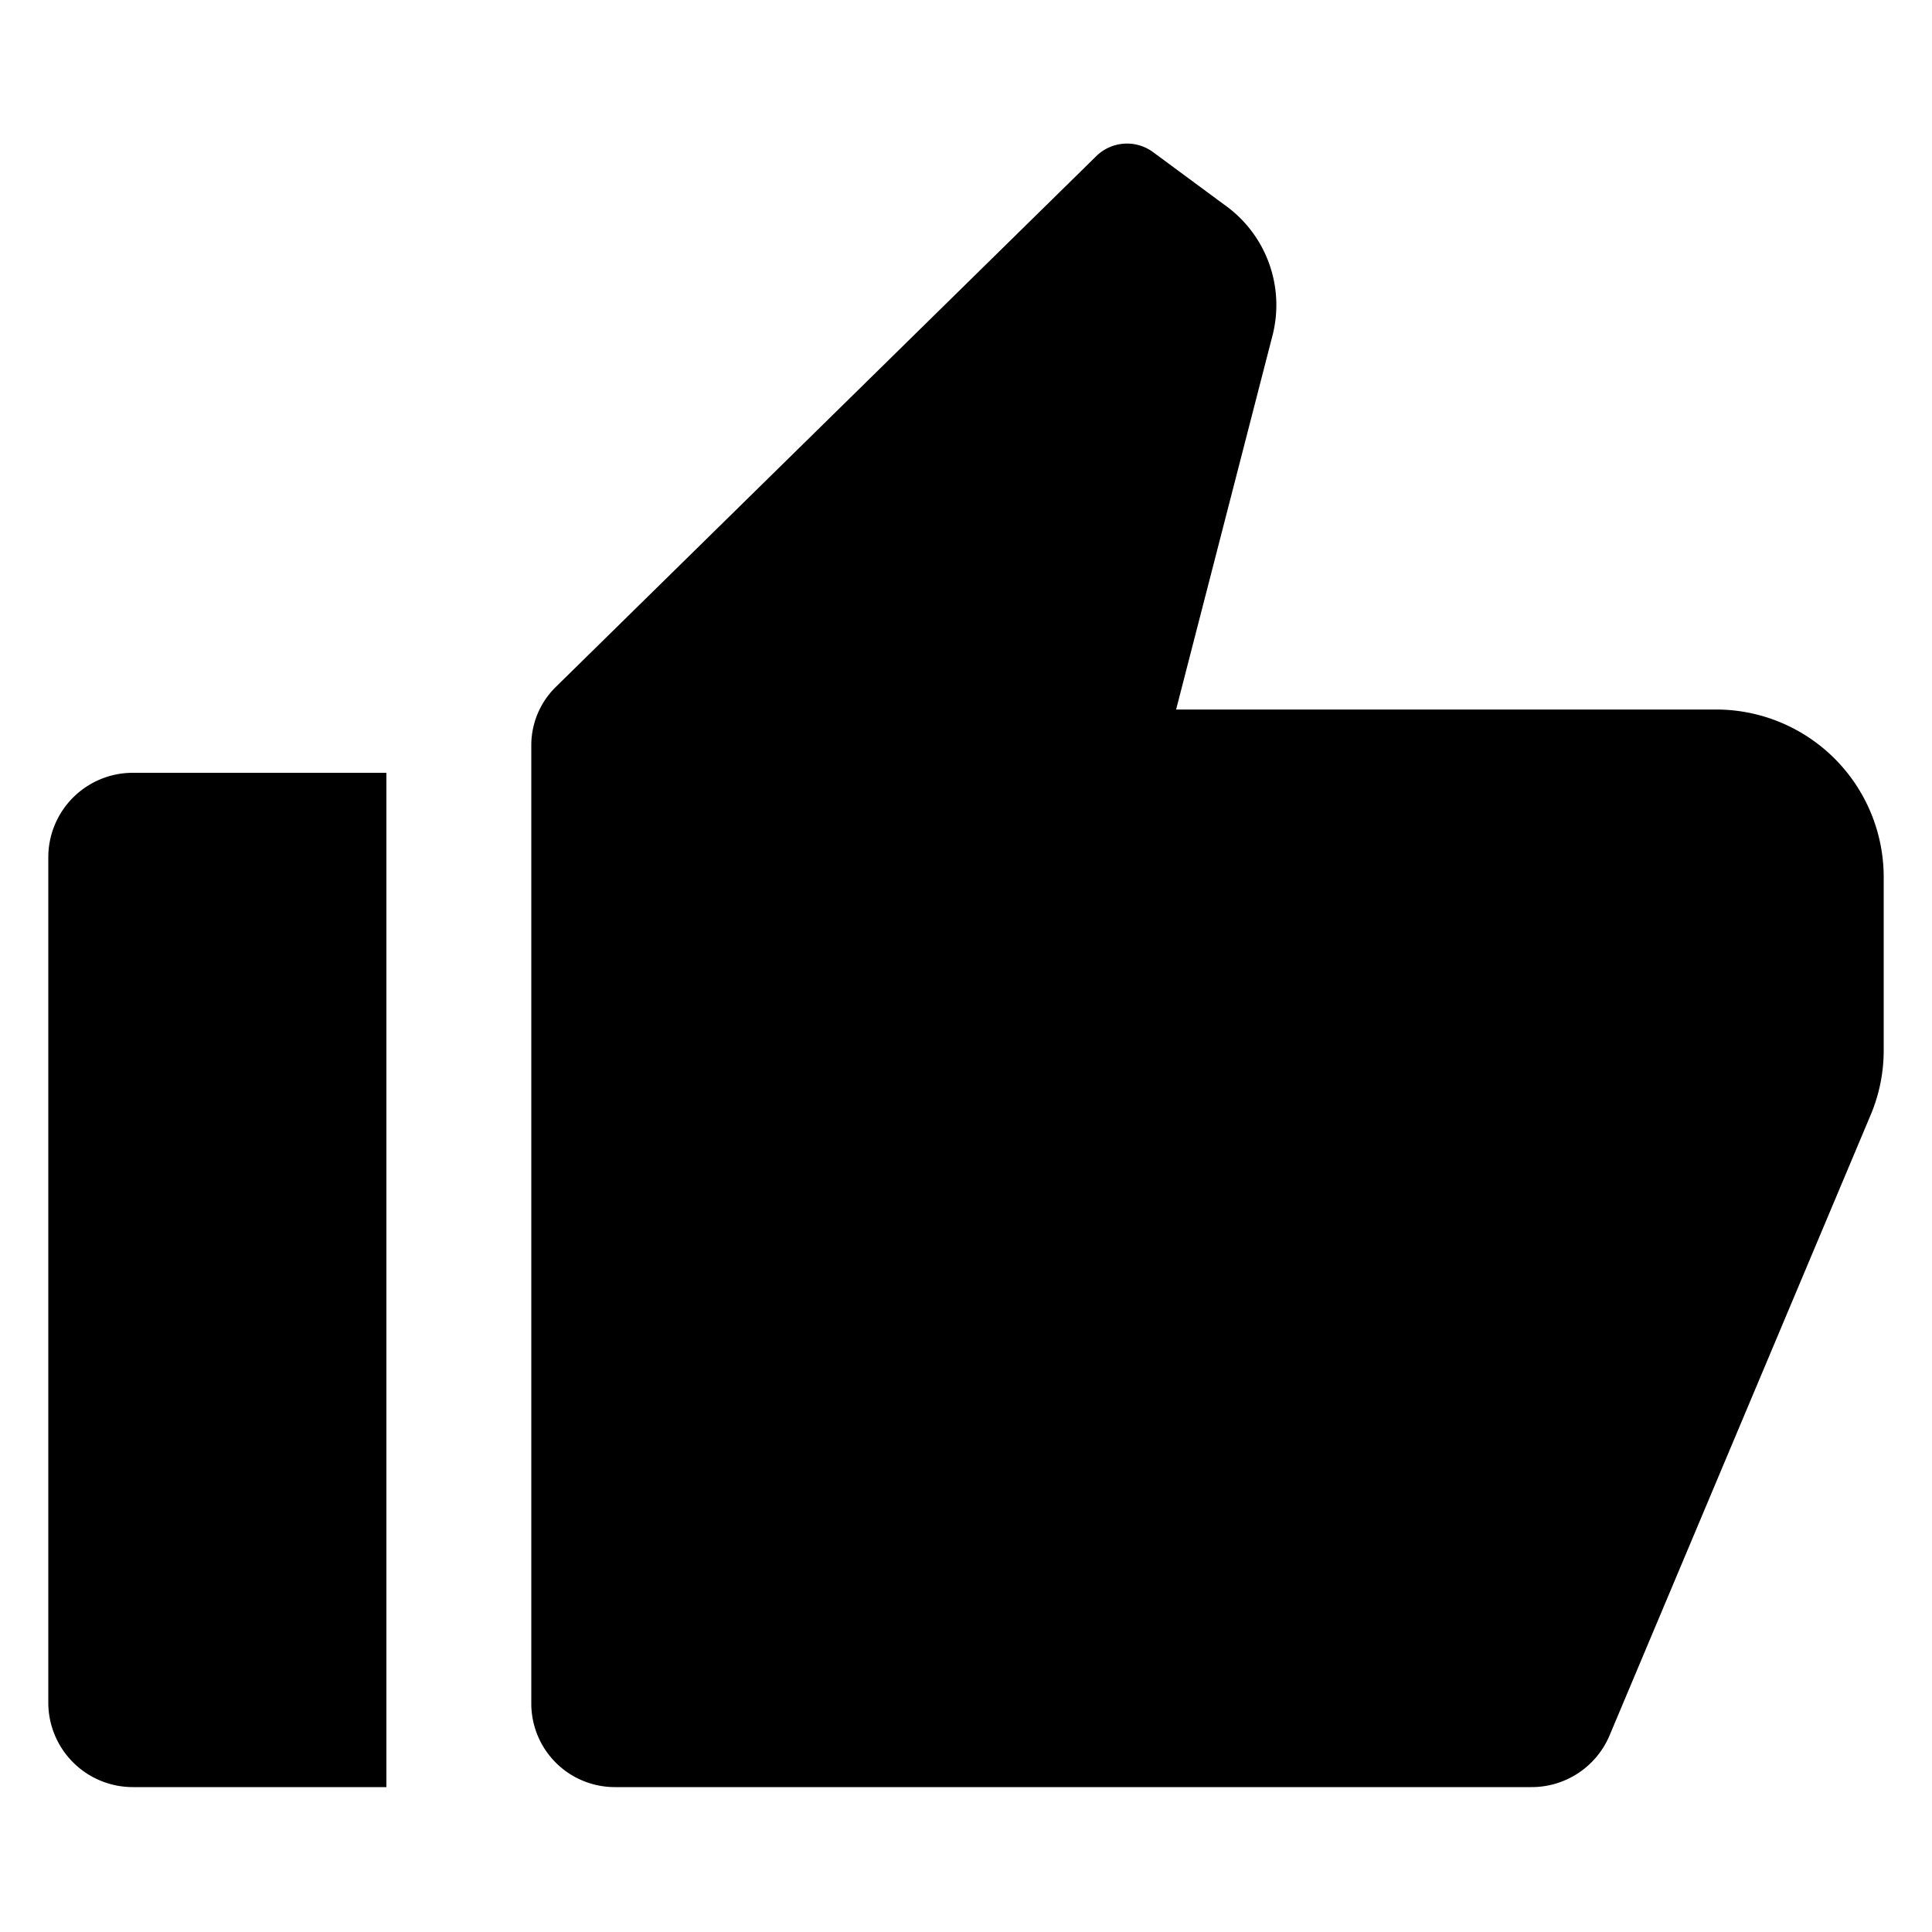 <svg data-name="图层 1" xmlns="http://www.w3.org/2000/svg" viewBox="0 0 40 40"><path d="M11.51 14.22l11.2-11a.91.91 0 0 1 1.15-.08l1.49 1.1a2.54 2.54 0 0 1 1 2.69l-2 7.76H35.5a3.47 3.47 0 0 1 3.5 3.46v3.6a3.44 3.44 0 0 1-.26 1.31l-5.42 12.88A1.75 1.75 0 0 1 31.7 37H12.75A1.73 1.73 0 0 1 11 35.29V15.43a1.69 1.69 0 0 1 .51-1.21zM2.75 16H8v21H2.75A1.75 1.75 0 0 1 1 35.25v-17.5A1.75 1.75 0 0 1 2.75 16z" fill-rule="evenodd"/></svg>